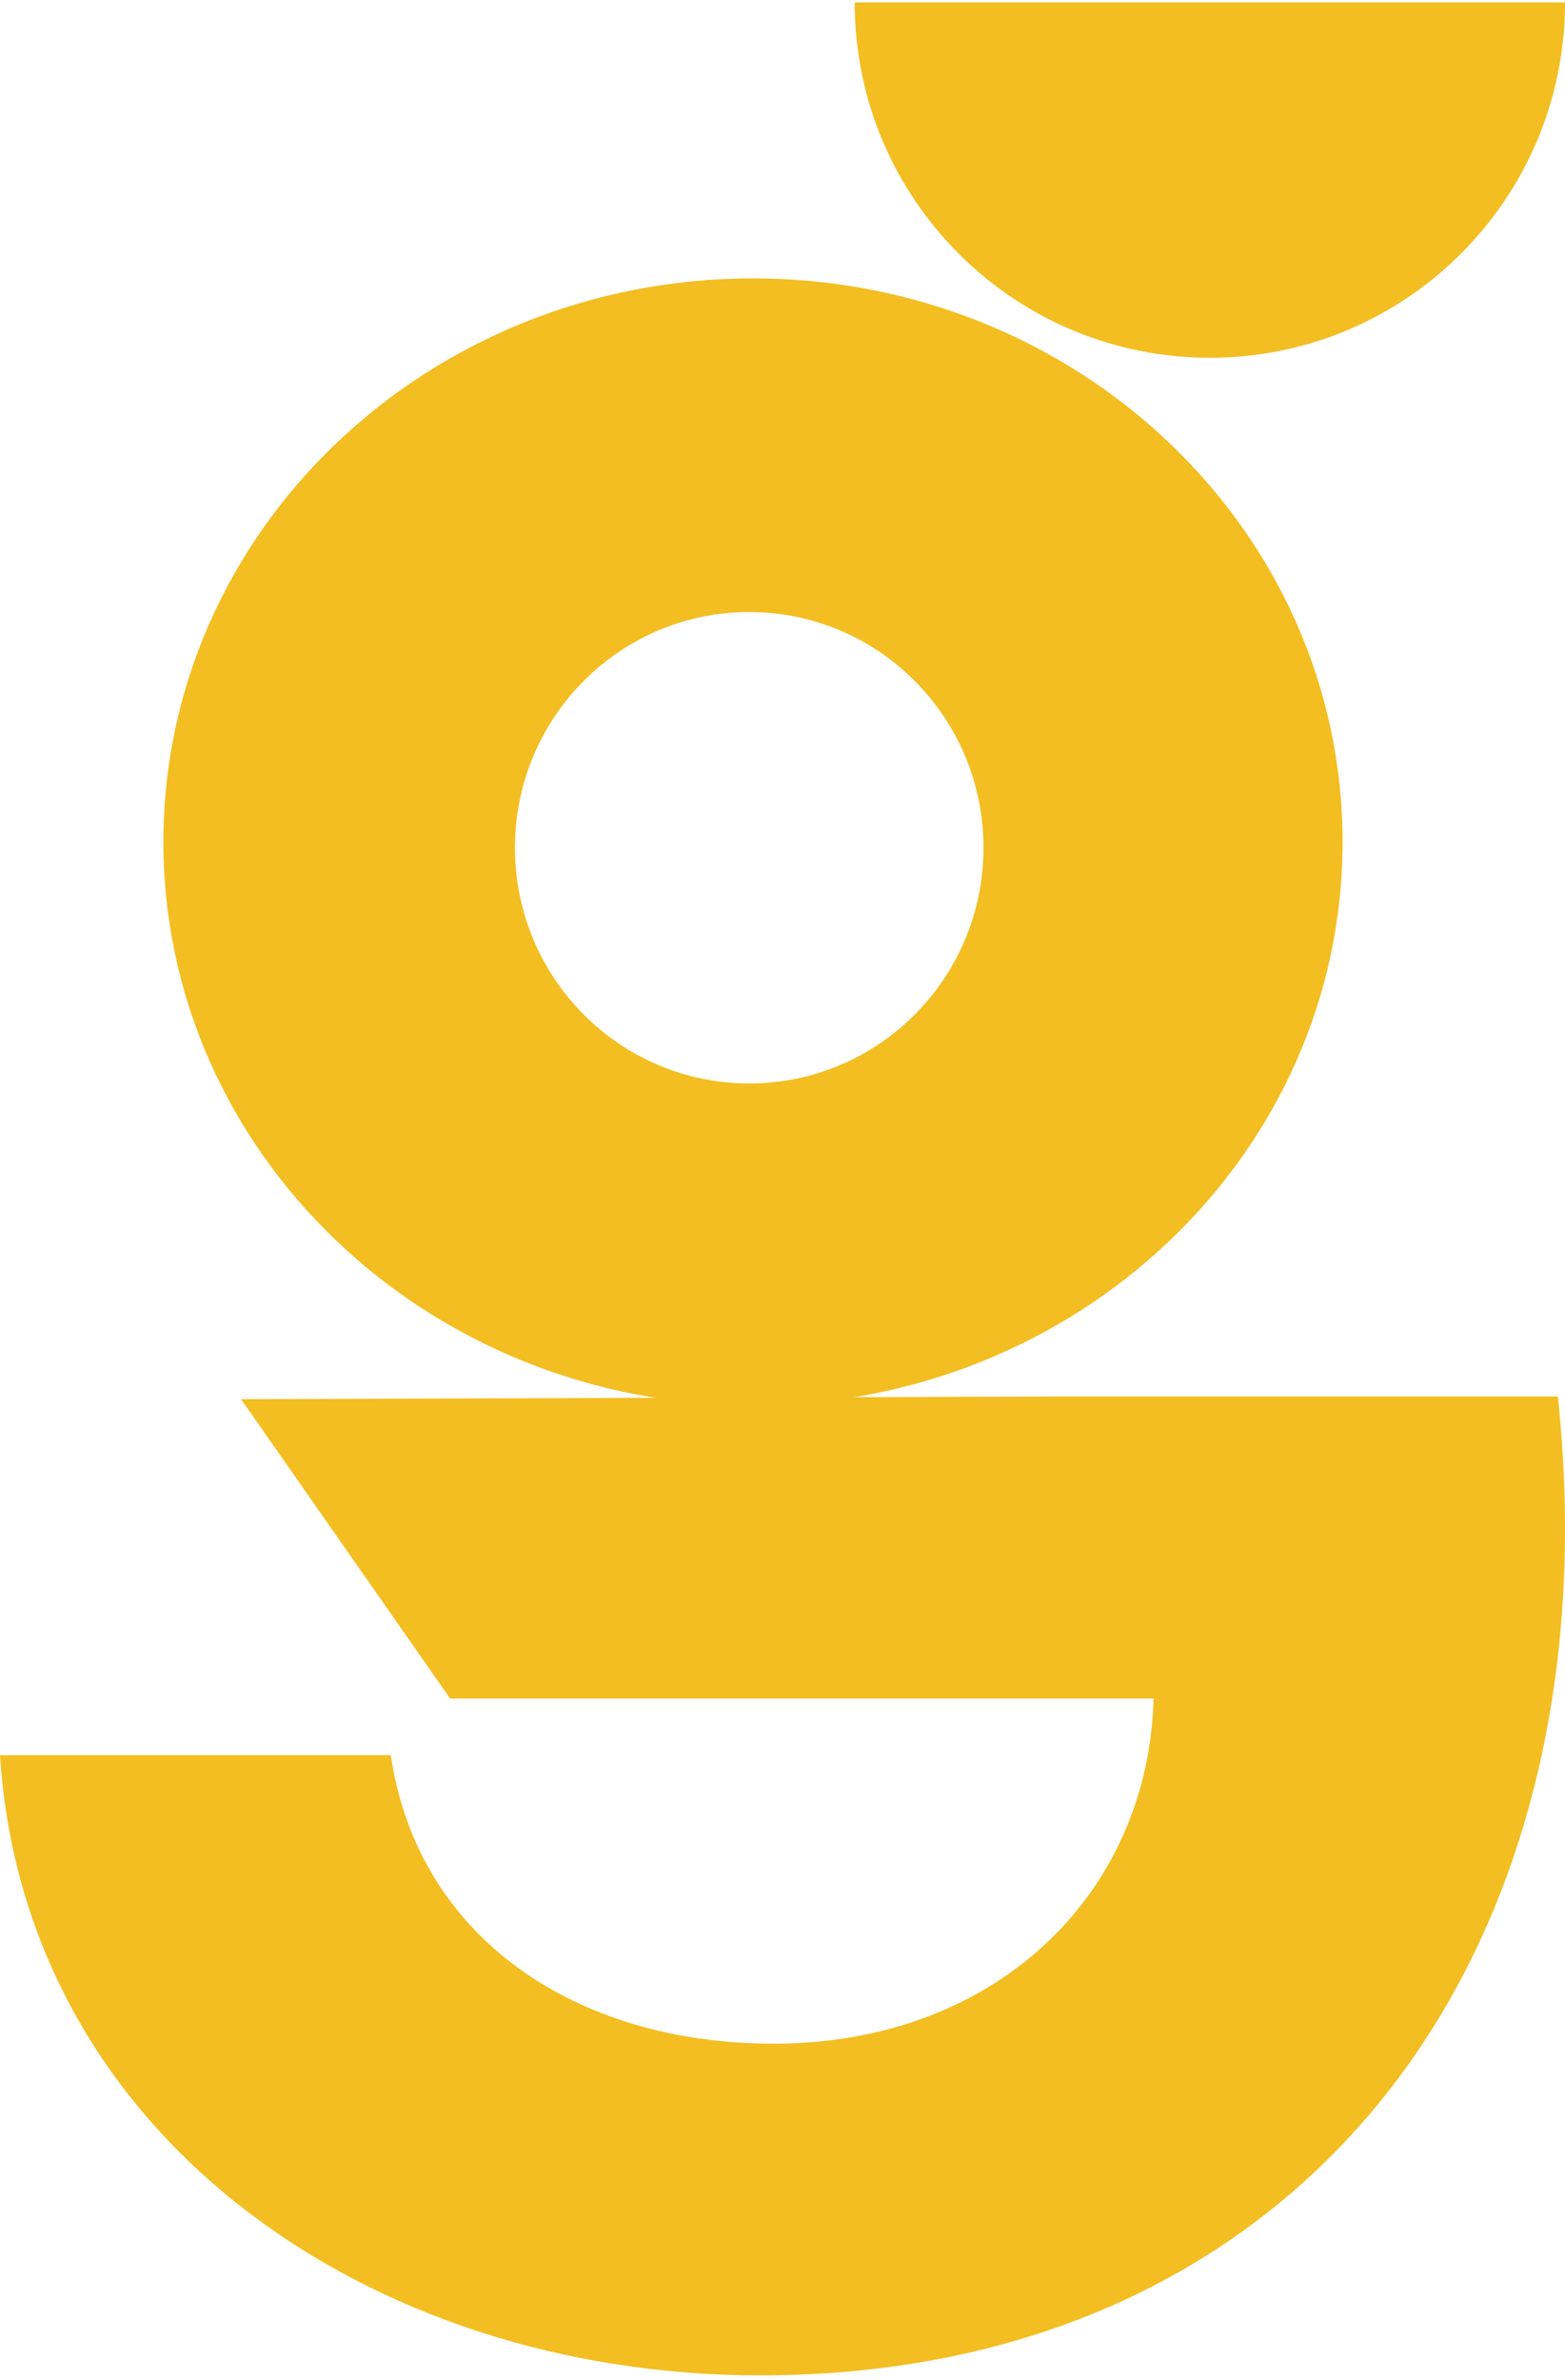 <svg width="150" height="228" viewBox="0 0 150 228" fill="none" xmlns="http://www.w3.org/2000/svg">
<path d="M0 168.14H37.459C40.042 185.707 55.284 195.782 74.142 195.782C95.326 195.782 110.051 181.573 110.568 162.715H43.142L23.102 134.039L101.268 133.781H149.318C155.002 187.515 124.776 227.557 72.851 227.557C35.392 227.557 2.325 204.565 0 168.14Z" fill="#F3BE22"/>
<path fill-rule="evenodd" clip-rule="evenodd" d="M72.171 134.645C103.381 134.645 128.682 110.474 128.682 80.657C128.682 50.84 103.381 26.669 72.171 26.669C40.961 26.669 15.66 50.84 15.66 80.657C15.66 110.474 40.961 134.645 72.171 134.645ZM71.811 103.793C84.212 103.793 94.264 93.684 94.264 81.214C94.264 68.743 84.212 58.634 71.811 58.634C59.411 58.634 49.358 68.743 49.358 81.214C49.358 93.684 59.411 103.793 71.811 103.793Z" fill="#F3BE22"/>
<path d="M81.918 0.232C81.918 19.033 97.159 34.273 115.959 34.273C134.759 34.273 150 19.033 150 0.232H81.918Z" fill="#F3BE22"/>
</svg>
